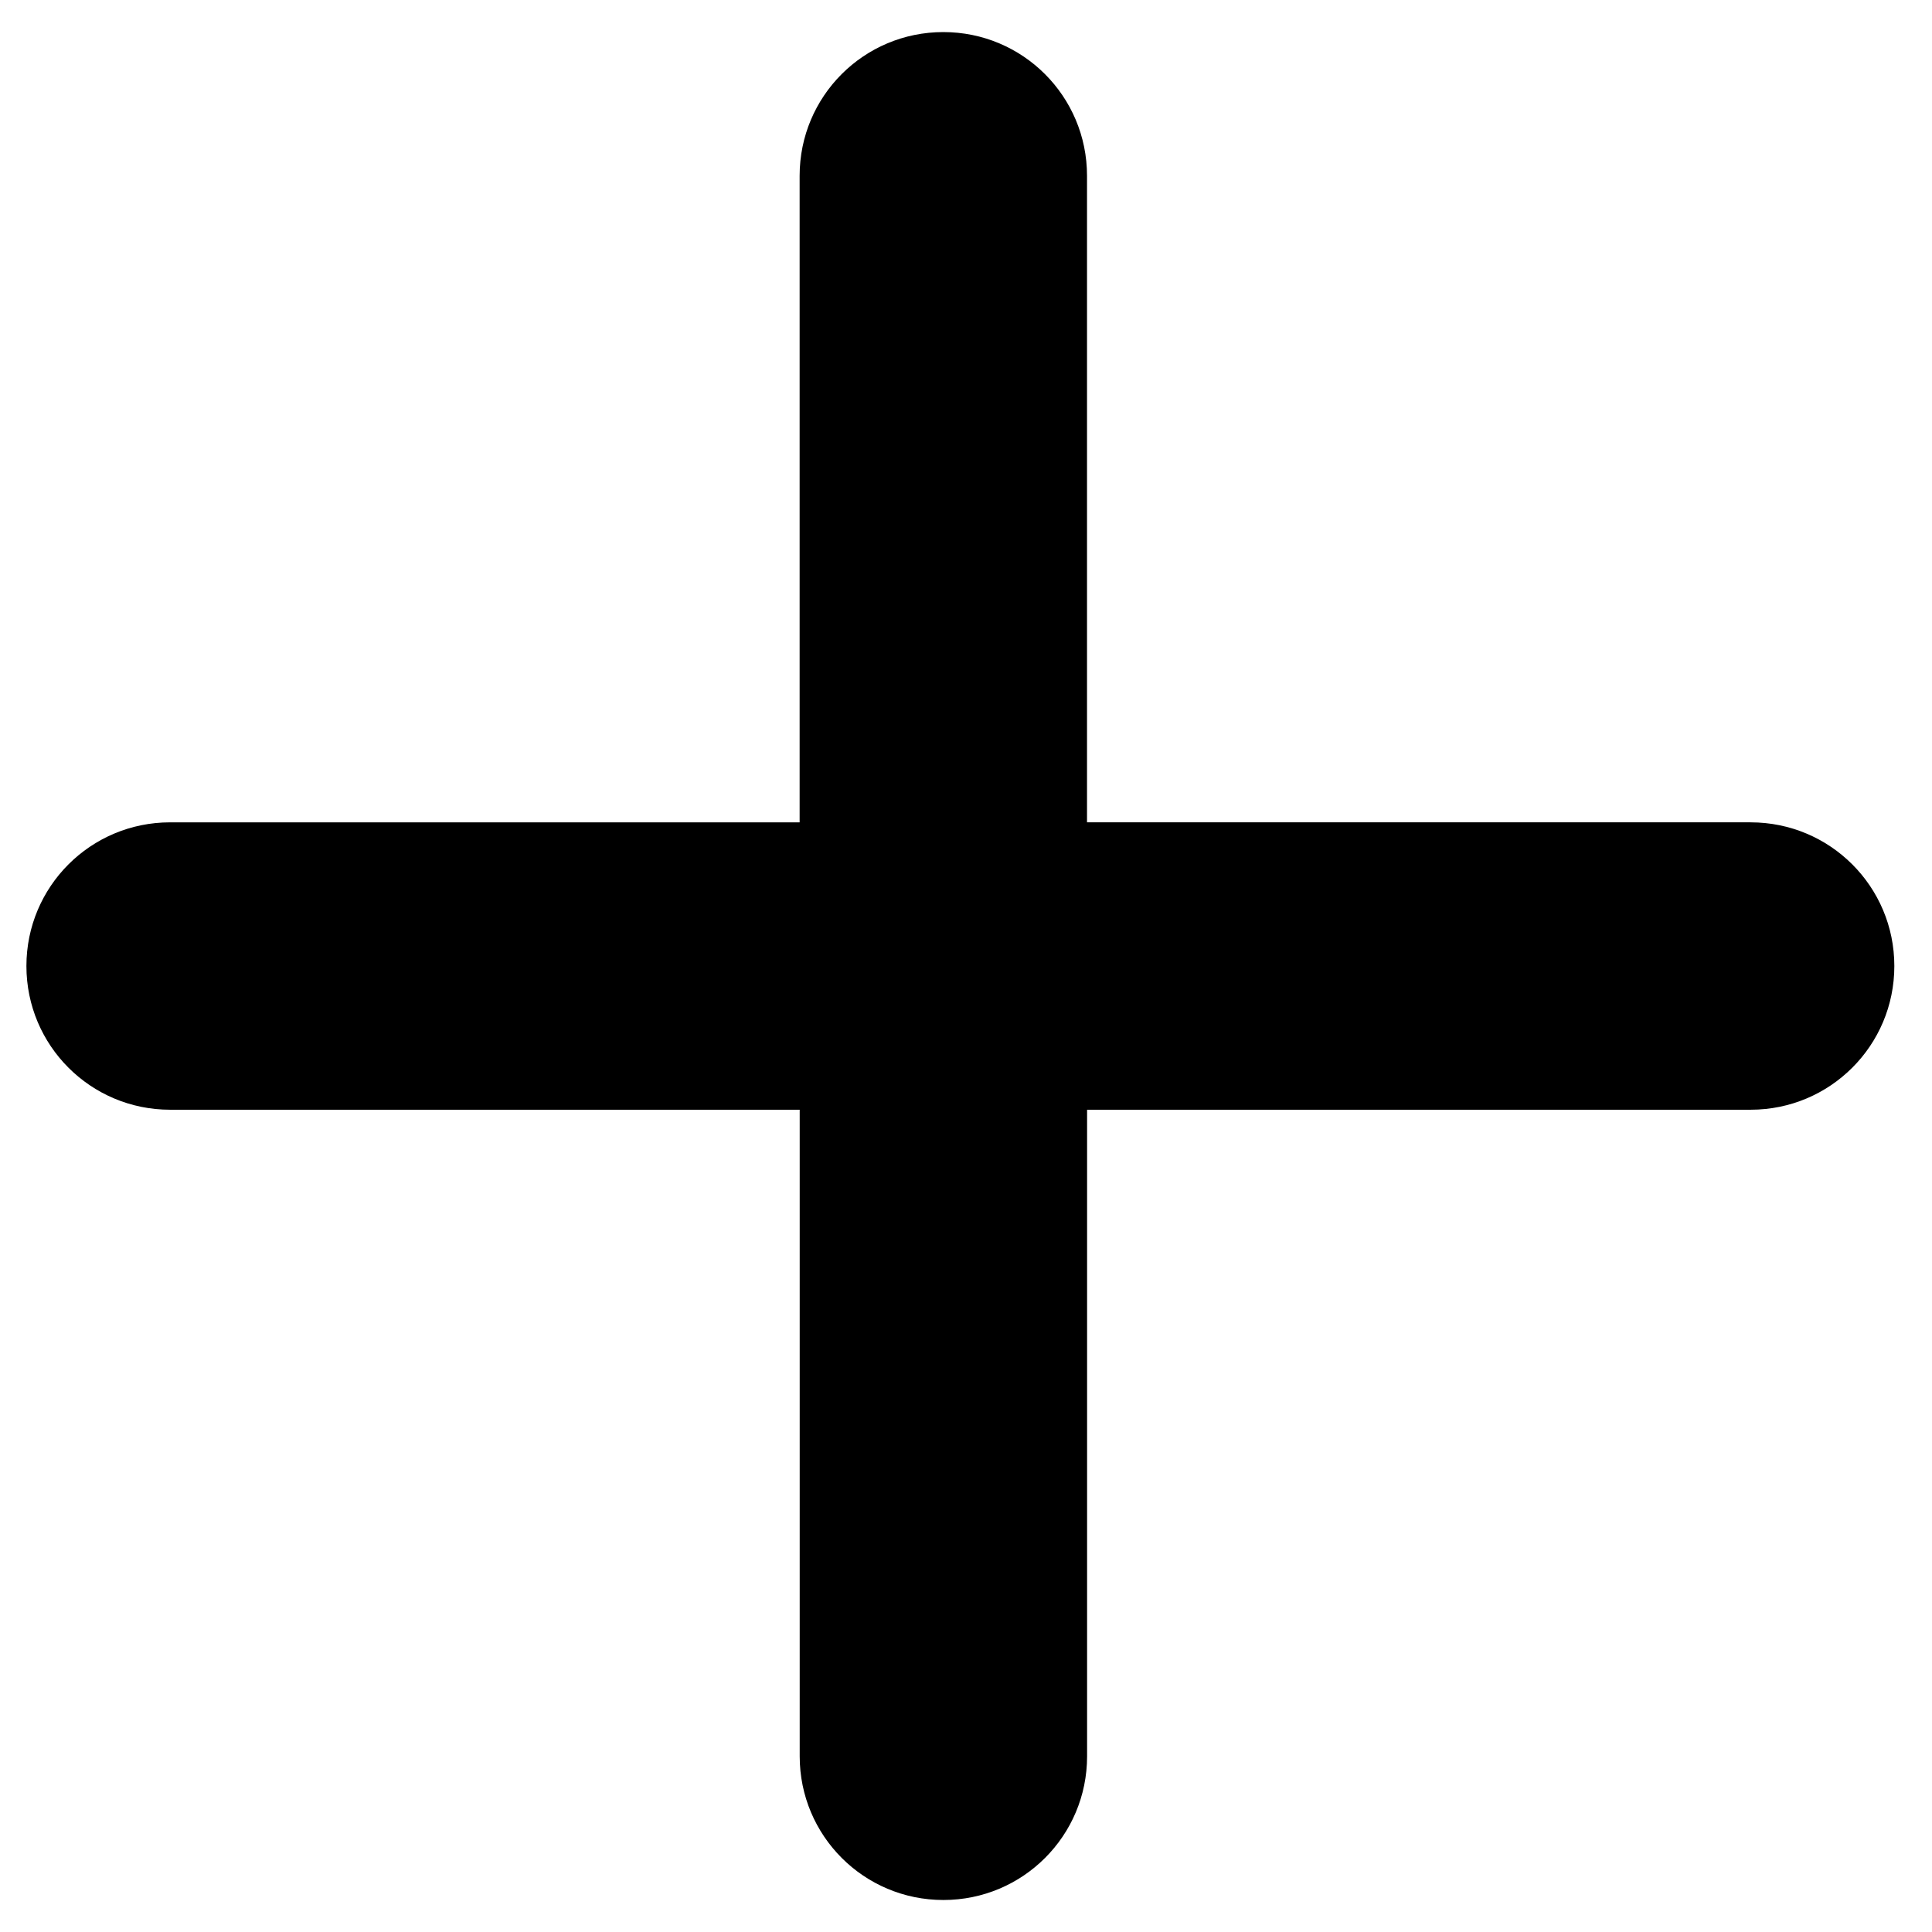 <?xml version="1.0" encoding="UTF-8"?>
<svg id="Layer_1" xmlns="http://www.w3.org/2000/svg" version="1.1" viewBox="0 0 512 512">
  <!-- Generator: Adobe Illustrator 29.6.1, SVG Export Plug-In . SVG Version: 2.1.1 Build 9)  -->
  <path d="M463.92,217.92h-175.85V46.58c0-21.06-17.02-38.08-38.08-38.08s-38.08,17.02-38.08,38.08v171.35H45.08c-21.06,0-38.08,17.02-38.08,38.08s17.02,38.08,38.08,38.08h166.85v171.35c0,21.06,17.02,38.08,38.08,38.08s38.08-17.02,38.08-38.08v-171.35h175.85c21.06,0,38.08-17.02,38.08-38.08s-17.02-38.08-38.08-38.08Z"/>
</svg>